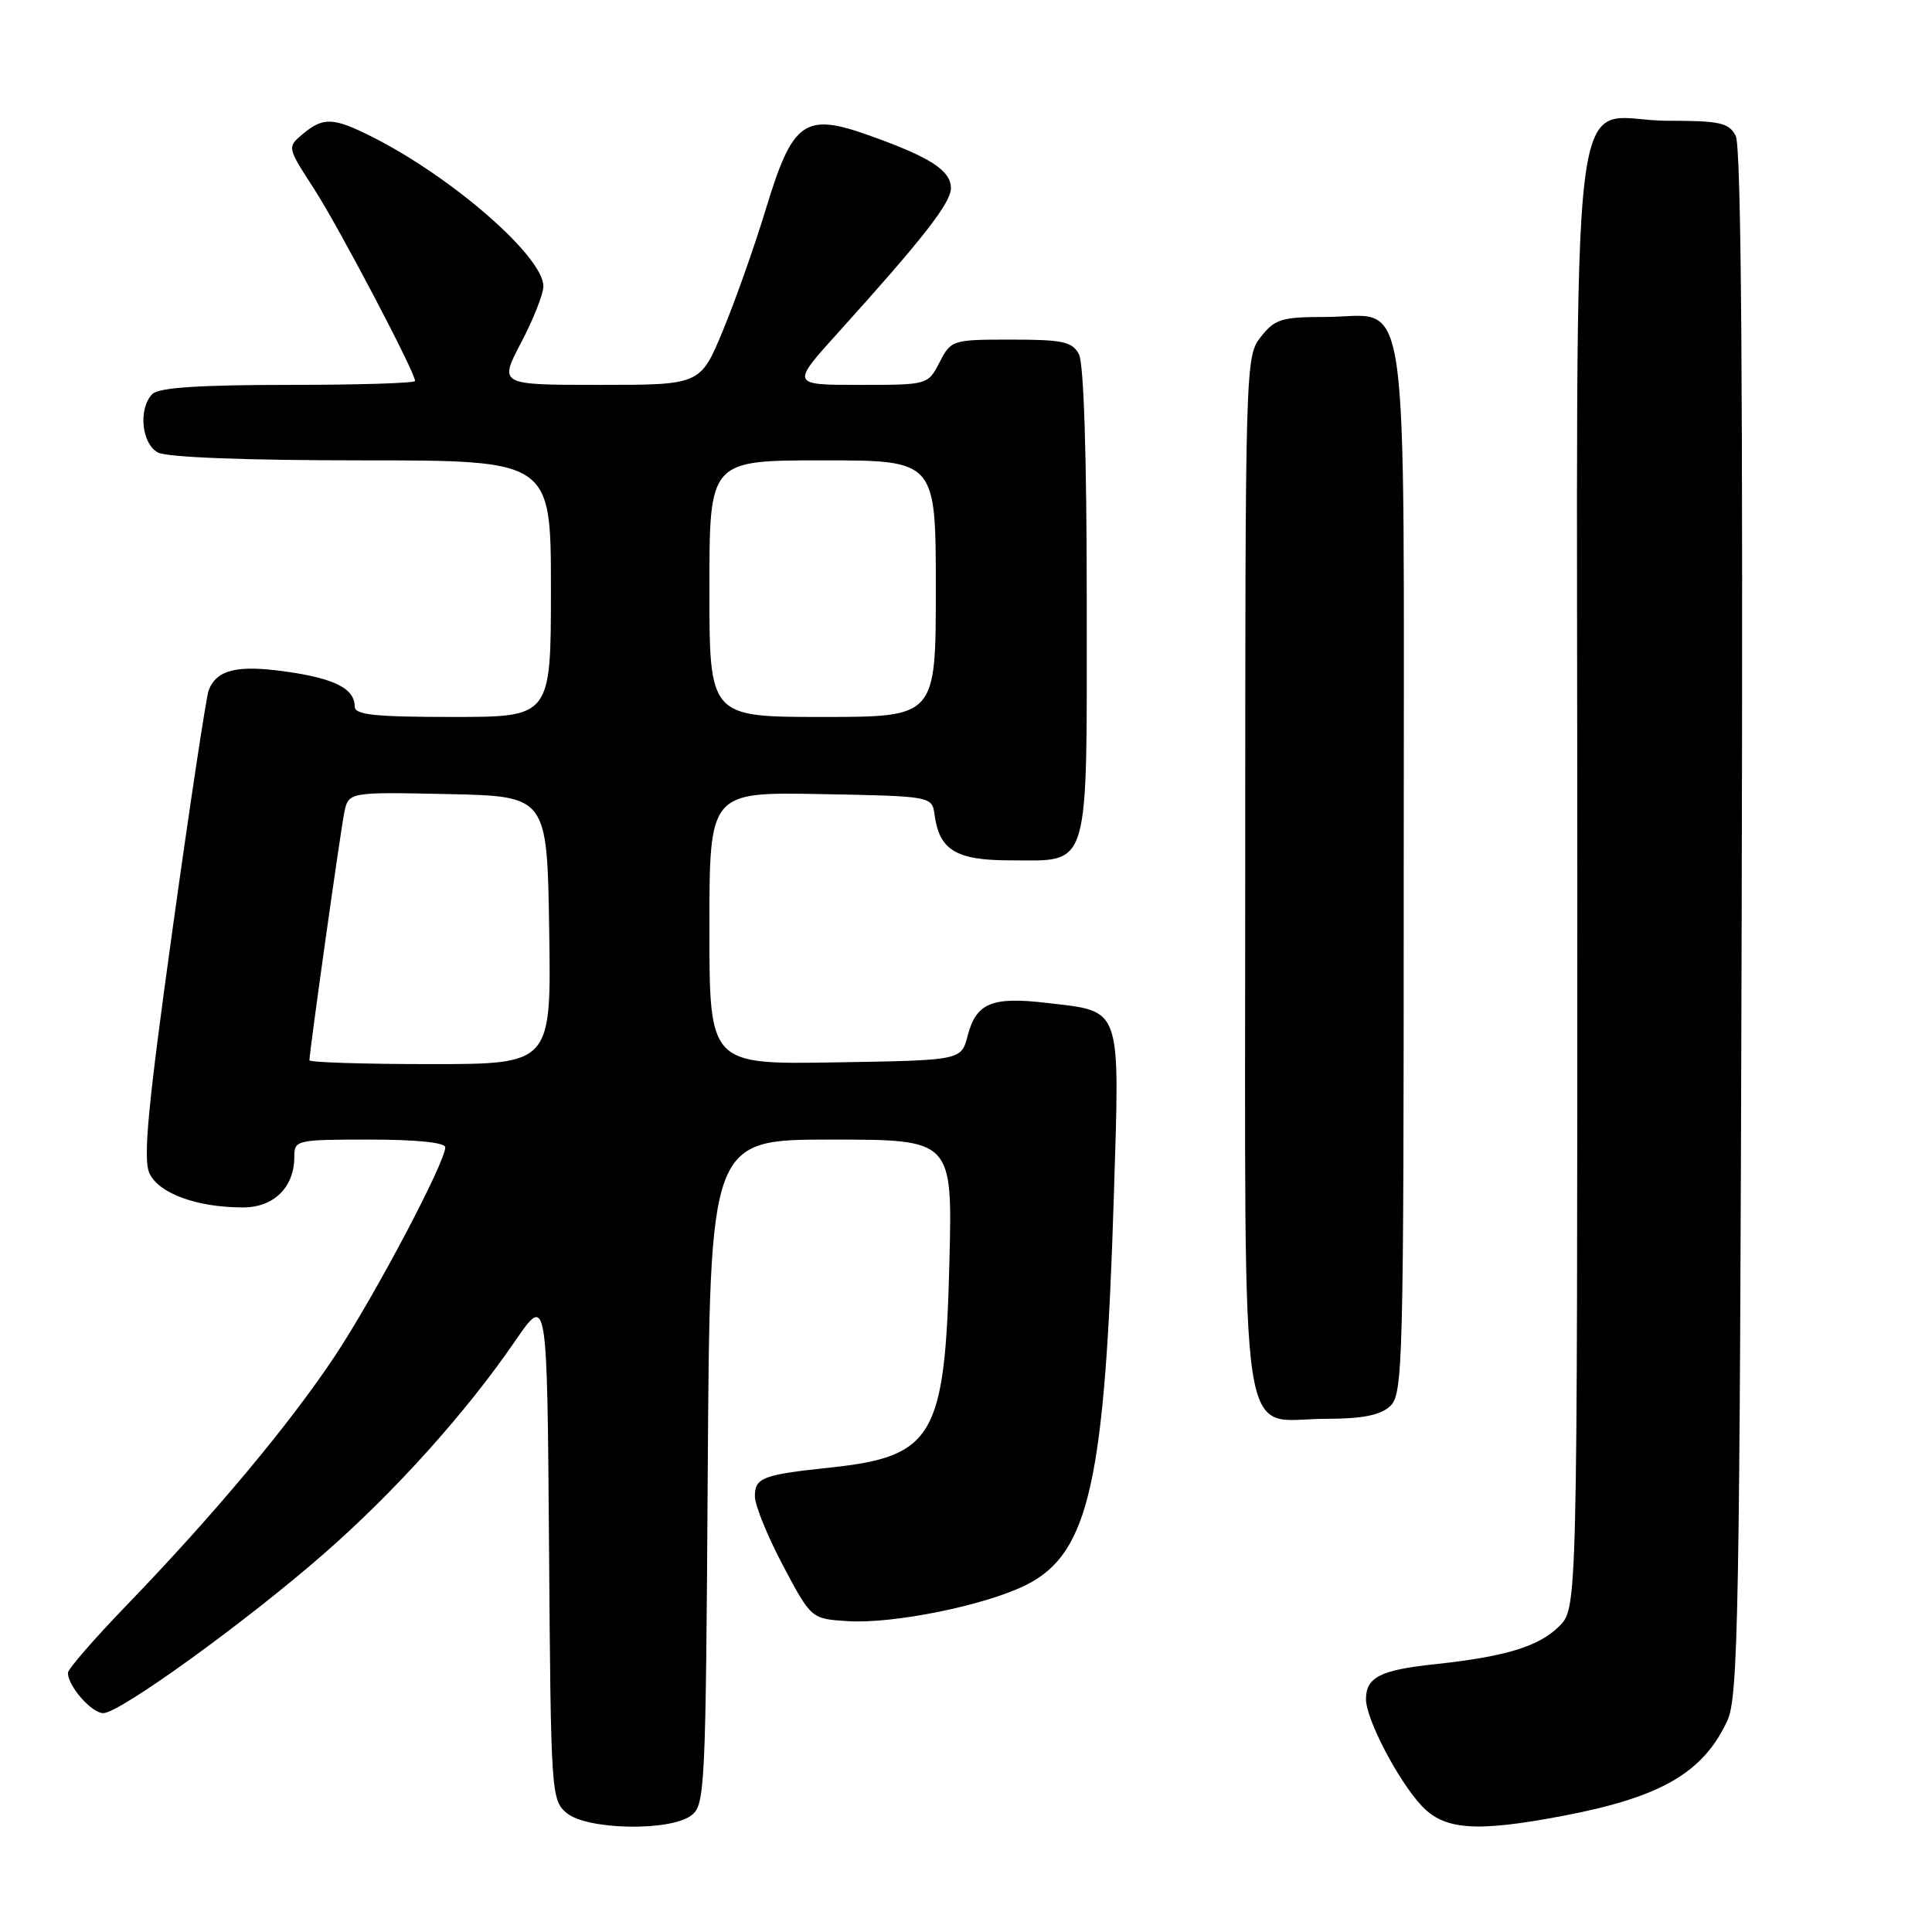 <?xml version="1.0" encoding="UTF-8" standalone="no"?>
<!DOCTYPE svg PUBLIC "-//W3C//DTD SVG 1.1//EN" "http://www.w3.org/Graphics/SVG/1.1/DTD/svg11.dtd" >
<svg xmlns="http://www.w3.org/2000/svg" xmlns:xlink="http://www.w3.org/1999/xlink" version="1.1" viewBox="0 0 256 256">
 <g >
 <path fill="currentColor"
d=" M 91.56 240.58 C 93.42 239.22 93.51 237.39 93.78 195.08 C 94.06 151.00 94.06 151.00 110.13 151.00 C 126.21 151.00 126.21 151.00 125.80 167.25 C 125.22 190.40 123.71 193.00 110.00 194.46 C 101.02 195.41 100.00 195.80 100.03 198.32 C 100.05 199.52 101.74 203.65 103.78 207.50 C 107.50 214.50 107.50 214.50 112.32 214.81 C 118.42 215.20 130.74 212.68 136.08 209.96 C 144.31 205.76 146.42 196.32 147.59 158.49 C 148.38 133.00 148.75 134.08 138.69 132.89 C 131.42 132.03 129.34 132.90 128.21 137.27 C 127.37 140.50 127.37 140.50 110.69 140.77 C 94.00 141.05 94.00 141.05 94.00 123.00 C 94.00 104.95 94.00 104.95 108.75 105.22 C 123.50 105.50 123.50 105.50 123.84 108.00 C 124.48 112.66 126.71 114.00 133.83 114.00 C 144.57 114.00 144.00 115.91 144.00 79.78 C 144.00 60.38 143.61 48.15 142.96 46.93 C 142.07 45.27 140.82 45.00 133.99 45.00 C 126.18 45.00 126.03 45.05 124.50 48.00 C 122.95 51.00 122.95 51.00 113.87 51.00 C 104.79 51.00 104.79 51.00 111.15 43.97 C 122.30 31.62 126.00 26.88 126.00 24.94 C 126.00 22.60 123.31 20.85 115.27 17.98 C 106.60 14.87 105.04 15.97 101.47 27.73 C 100.01 32.55 97.46 39.76 95.81 43.75 C 92.81 51.00 92.81 51.00 79.46 51.00 C 66.11 51.00 66.11 51.00 69.05 45.40 C 70.67 42.32 72.00 38.96 72.00 37.93 C 72.00 34.01 59.95 23.49 49.29 18.12 C 44.18 15.55 42.83 15.49 40.13 17.75 C 38.04 19.50 38.04 19.50 41.60 25.00 C 44.90 30.11 55.00 49.32 55.00 50.48 C 55.00 50.77 47.44 51.00 38.20 51.00 C 26.47 51.00 21.04 51.36 20.20 52.20 C 18.30 54.10 18.74 58.79 20.93 59.96 C 22.12 60.60 32.57 61.00 47.93 61.00 C 73.00 61.00 73.00 61.00 73.00 78.00 C 73.00 95.00 73.00 95.00 60.00 95.00 C 49.62 95.00 47.00 94.72 47.00 93.62 C 47.00 91.25 44.35 89.90 37.90 88.99 C 31.43 88.07 28.70 88.73 27.65 91.47 C 27.33 92.31 25.18 106.50 22.88 123.02 C 19.60 146.59 18.93 153.56 19.80 155.46 C 21.02 158.13 26.09 159.99 32.19 159.99 C 36.28 160.00 39.00 157.32 39.00 153.28 C 39.00 151.06 39.26 151.00 49.00 151.00 C 55.13 151.00 59.00 151.39 59.00 152.02 C 59.00 154.02 49.70 171.63 44.46 179.55 C 38.47 188.60 28.48 200.57 16.85 212.63 C 12.53 217.10 9.00 221.16 9.00 221.66 C 9.00 223.42 12.14 227.00 13.69 227.00 C 15.86 227.00 32.71 214.82 43.02 205.79 C 52.42 197.56 61.76 187.16 68.26 177.69 C 72.50 171.50 72.50 171.50 72.75 205.00 C 72.99 237.74 73.04 238.54 75.11 240.25 C 77.79 242.47 88.68 242.69 91.56 240.58 Z  M 207.26 240.58 C 220.12 238.12 225.69 234.88 228.88 228.00 C 230.33 224.86 230.53 214.05 230.78 122.24 C 230.97 51.46 230.73 19.36 229.99 17.99 C 229.07 16.26 227.89 16.00 220.96 16.00 C 207.59 16.00 209.00 4.15 209.00 116.55 C 209.00 213.09 209.00 213.09 206.61 215.48 C 203.92 218.17 199.46 219.53 190.00 220.53 C 182.88 221.29 181.00 222.26 181.00 225.16 C 181.00 227.78 185.24 235.91 188.35 239.25 C 191.38 242.51 195.60 242.81 207.26 240.58 Z  M 184.17 186.35 C 185.91 184.77 186.00 181.26 186.00 115.35 C 186.00 34.96 187.00 42.00 175.57 42.00 C 169.82 42.00 168.93 42.28 167.07 44.63 C 165.02 47.24 165.00 47.99 165.00 115.63 C 165.00 195.03 163.96 188.00 175.67 188.00 C 180.48 188.00 182.85 187.54 184.17 186.35 Z  M 41.00 140.49 C 41.00 139.36 45.09 110.30 45.61 107.72 C 46.17 104.94 46.17 104.94 59.34 105.22 C 72.50 105.50 72.50 105.50 72.77 123.25 C 73.05 141.00 73.05 141.00 57.02 141.00 C 48.21 141.00 41.00 140.77 41.00 140.49 Z  M 94.00 78.00 C 94.00 61.00 94.00 61.00 109.00 61.00 C 124.00 61.00 124.00 61.00 124.00 78.00 C 124.00 95.00 124.00 95.00 109.00 95.00 C 94.00 95.00 94.00 95.00 94.00 78.00 Z "/>
</g>
</svg>